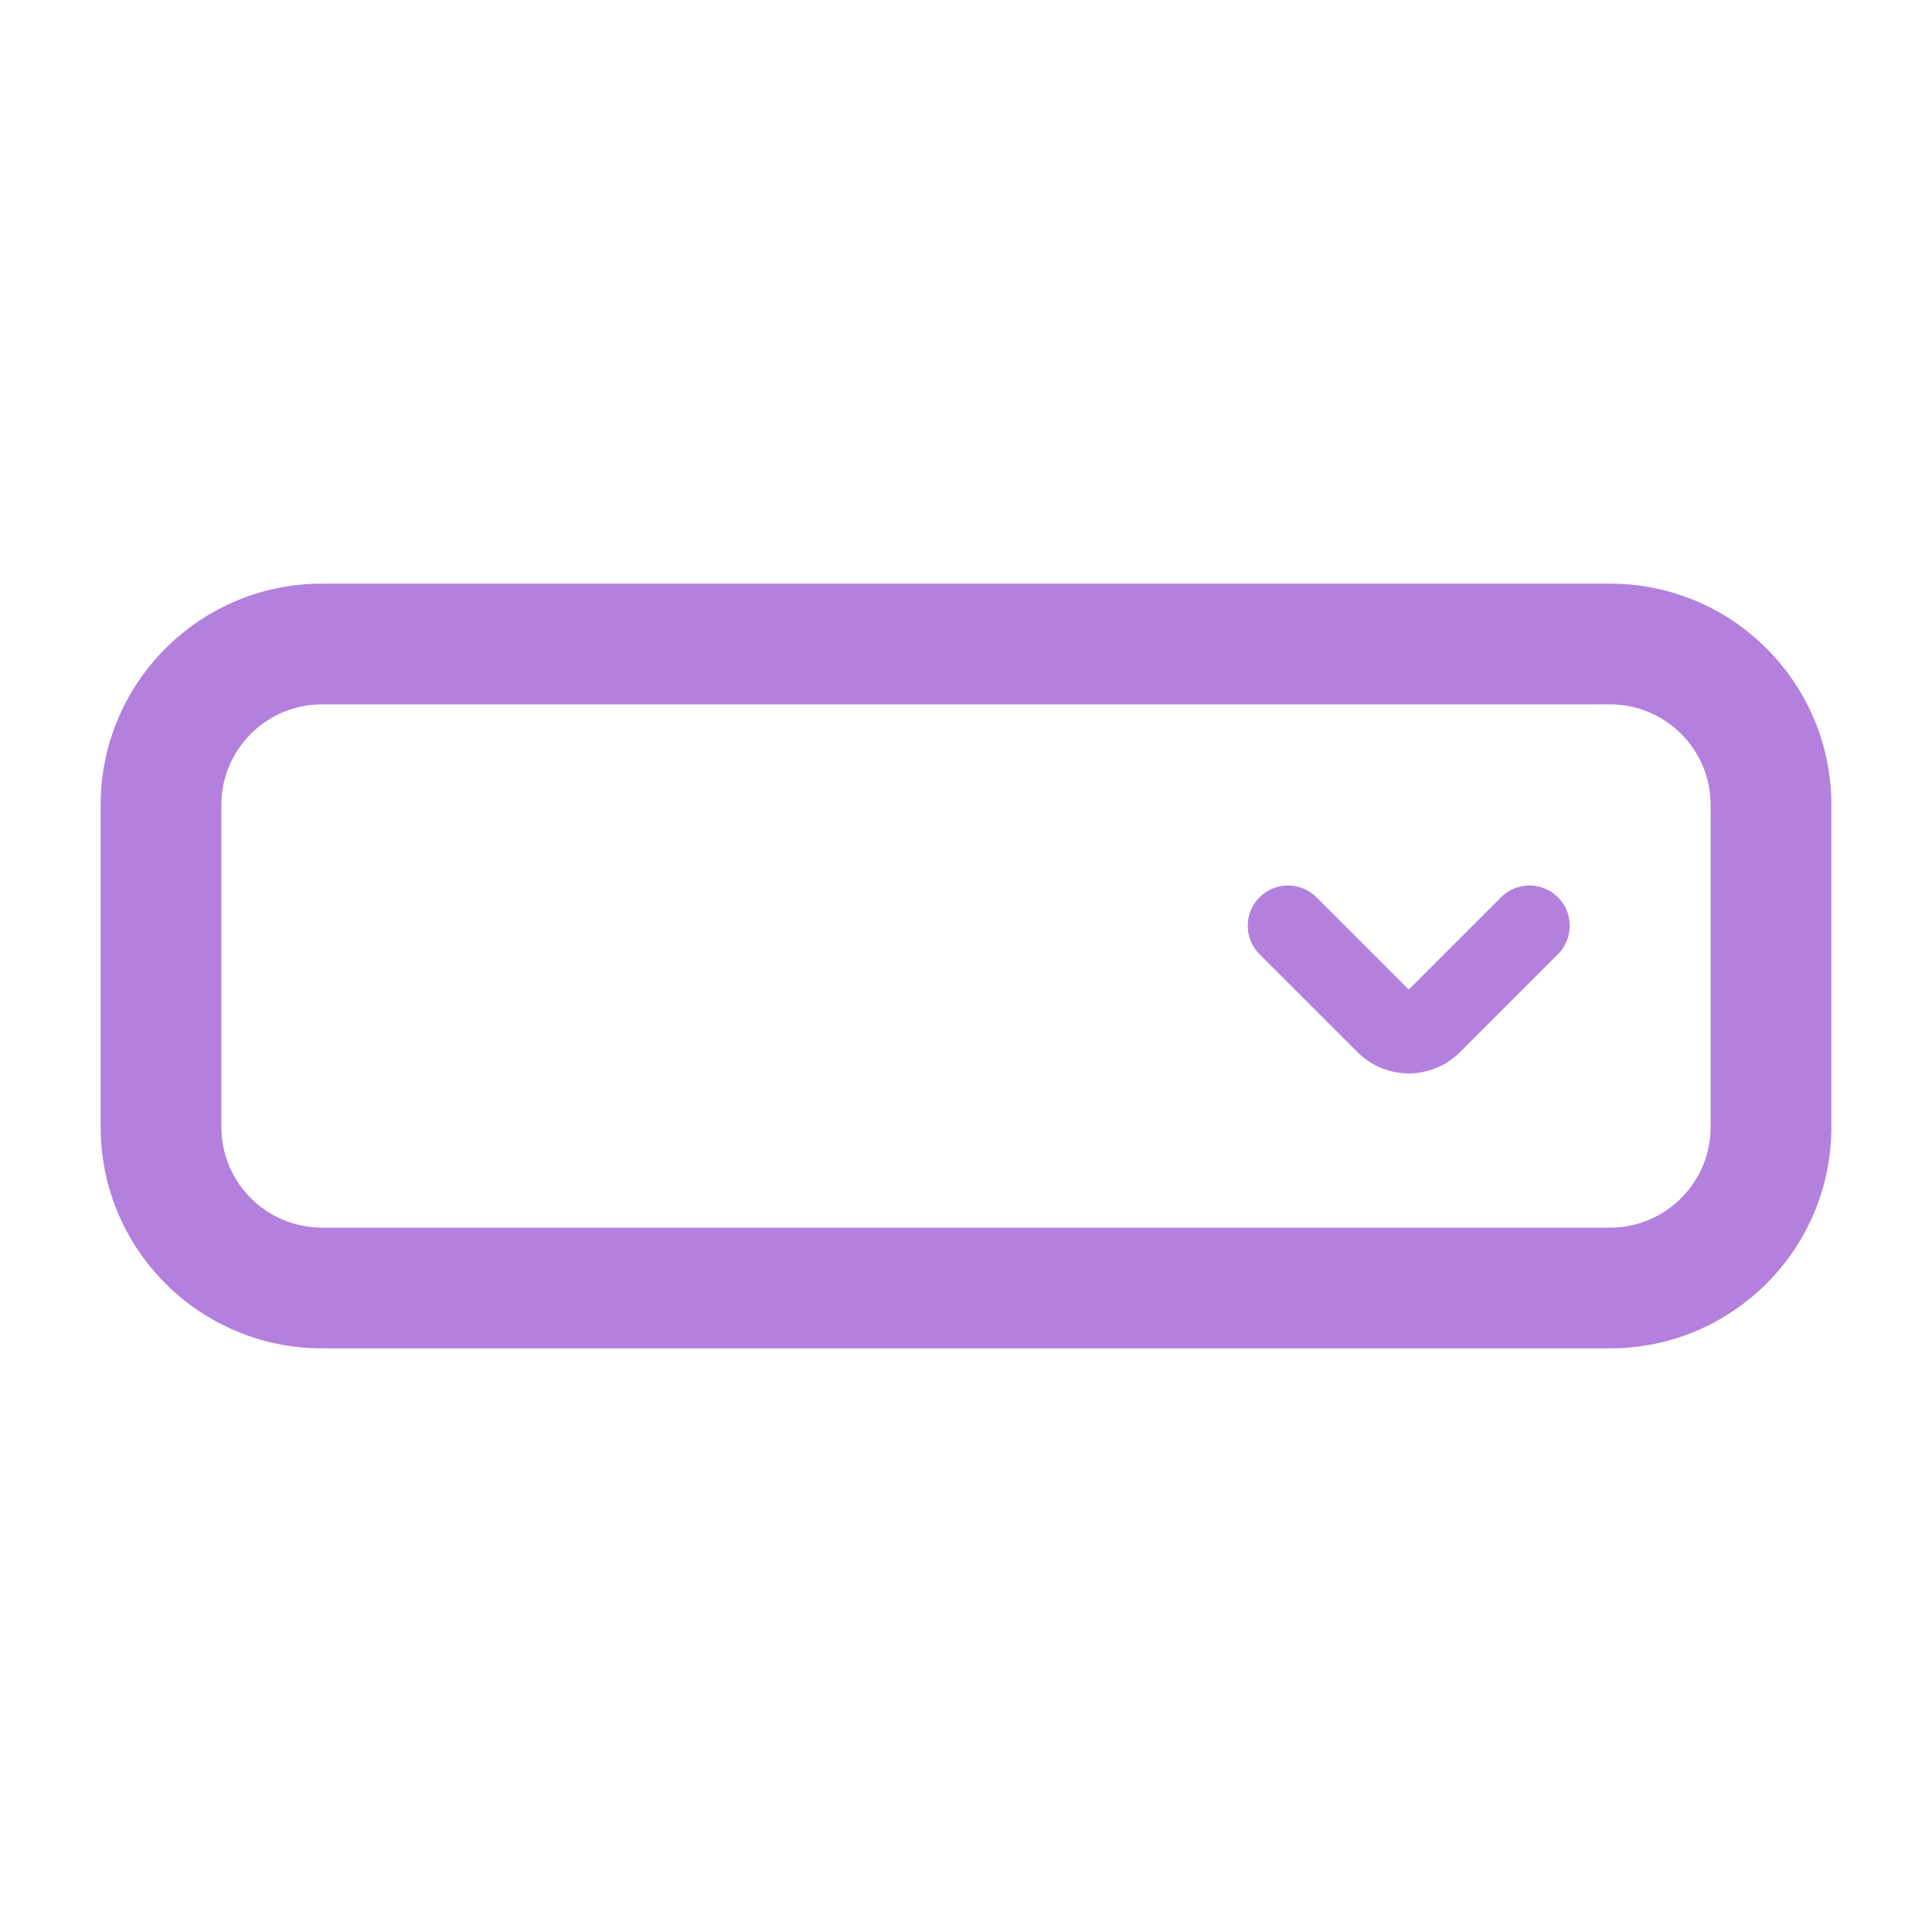 <svg width="48" height="48" viewBox="0 0 48 48" fill="none" xmlns="http://www.w3.org/2000/svg">
<path fill-rule="evenodd" clip-rule="evenodd" d="M2.5 20C2.5 16.962 4.962 14.5 8 14.5H40C43.038 14.5 45.5 16.962 45.5 20V28C45.5 31.038 43.038 33.5 40 33.5H8C4.962 33.5 2.5 31.038 2.5 28V20ZM8 17.5C6.619 17.5 5.5 18.619 5.5 20V28C5.5 29.381 6.619 30.5 8 30.5H40C41.381 30.5 42.5 29.381 42.5 28V20C42.5 18.619 41.381 17.5 40 17.5H8Z" fill="#B480DE"/>
<path fill-rule="evenodd" clip-rule="evenodd" d="M31.293 22.293C31.683 21.902 32.317 21.902 32.707 22.293L35 24.586L37.293 22.293C37.683 21.902 38.317 21.902 38.707 22.293C39.098 22.683 39.098 23.317 38.707 23.707L36.273 26.141C35.57 26.844 34.43 26.844 33.727 26.141L31.293 23.707C30.902 23.317 30.902 22.683 31.293 22.293Z" fill="#B480DE"/>
</svg>

